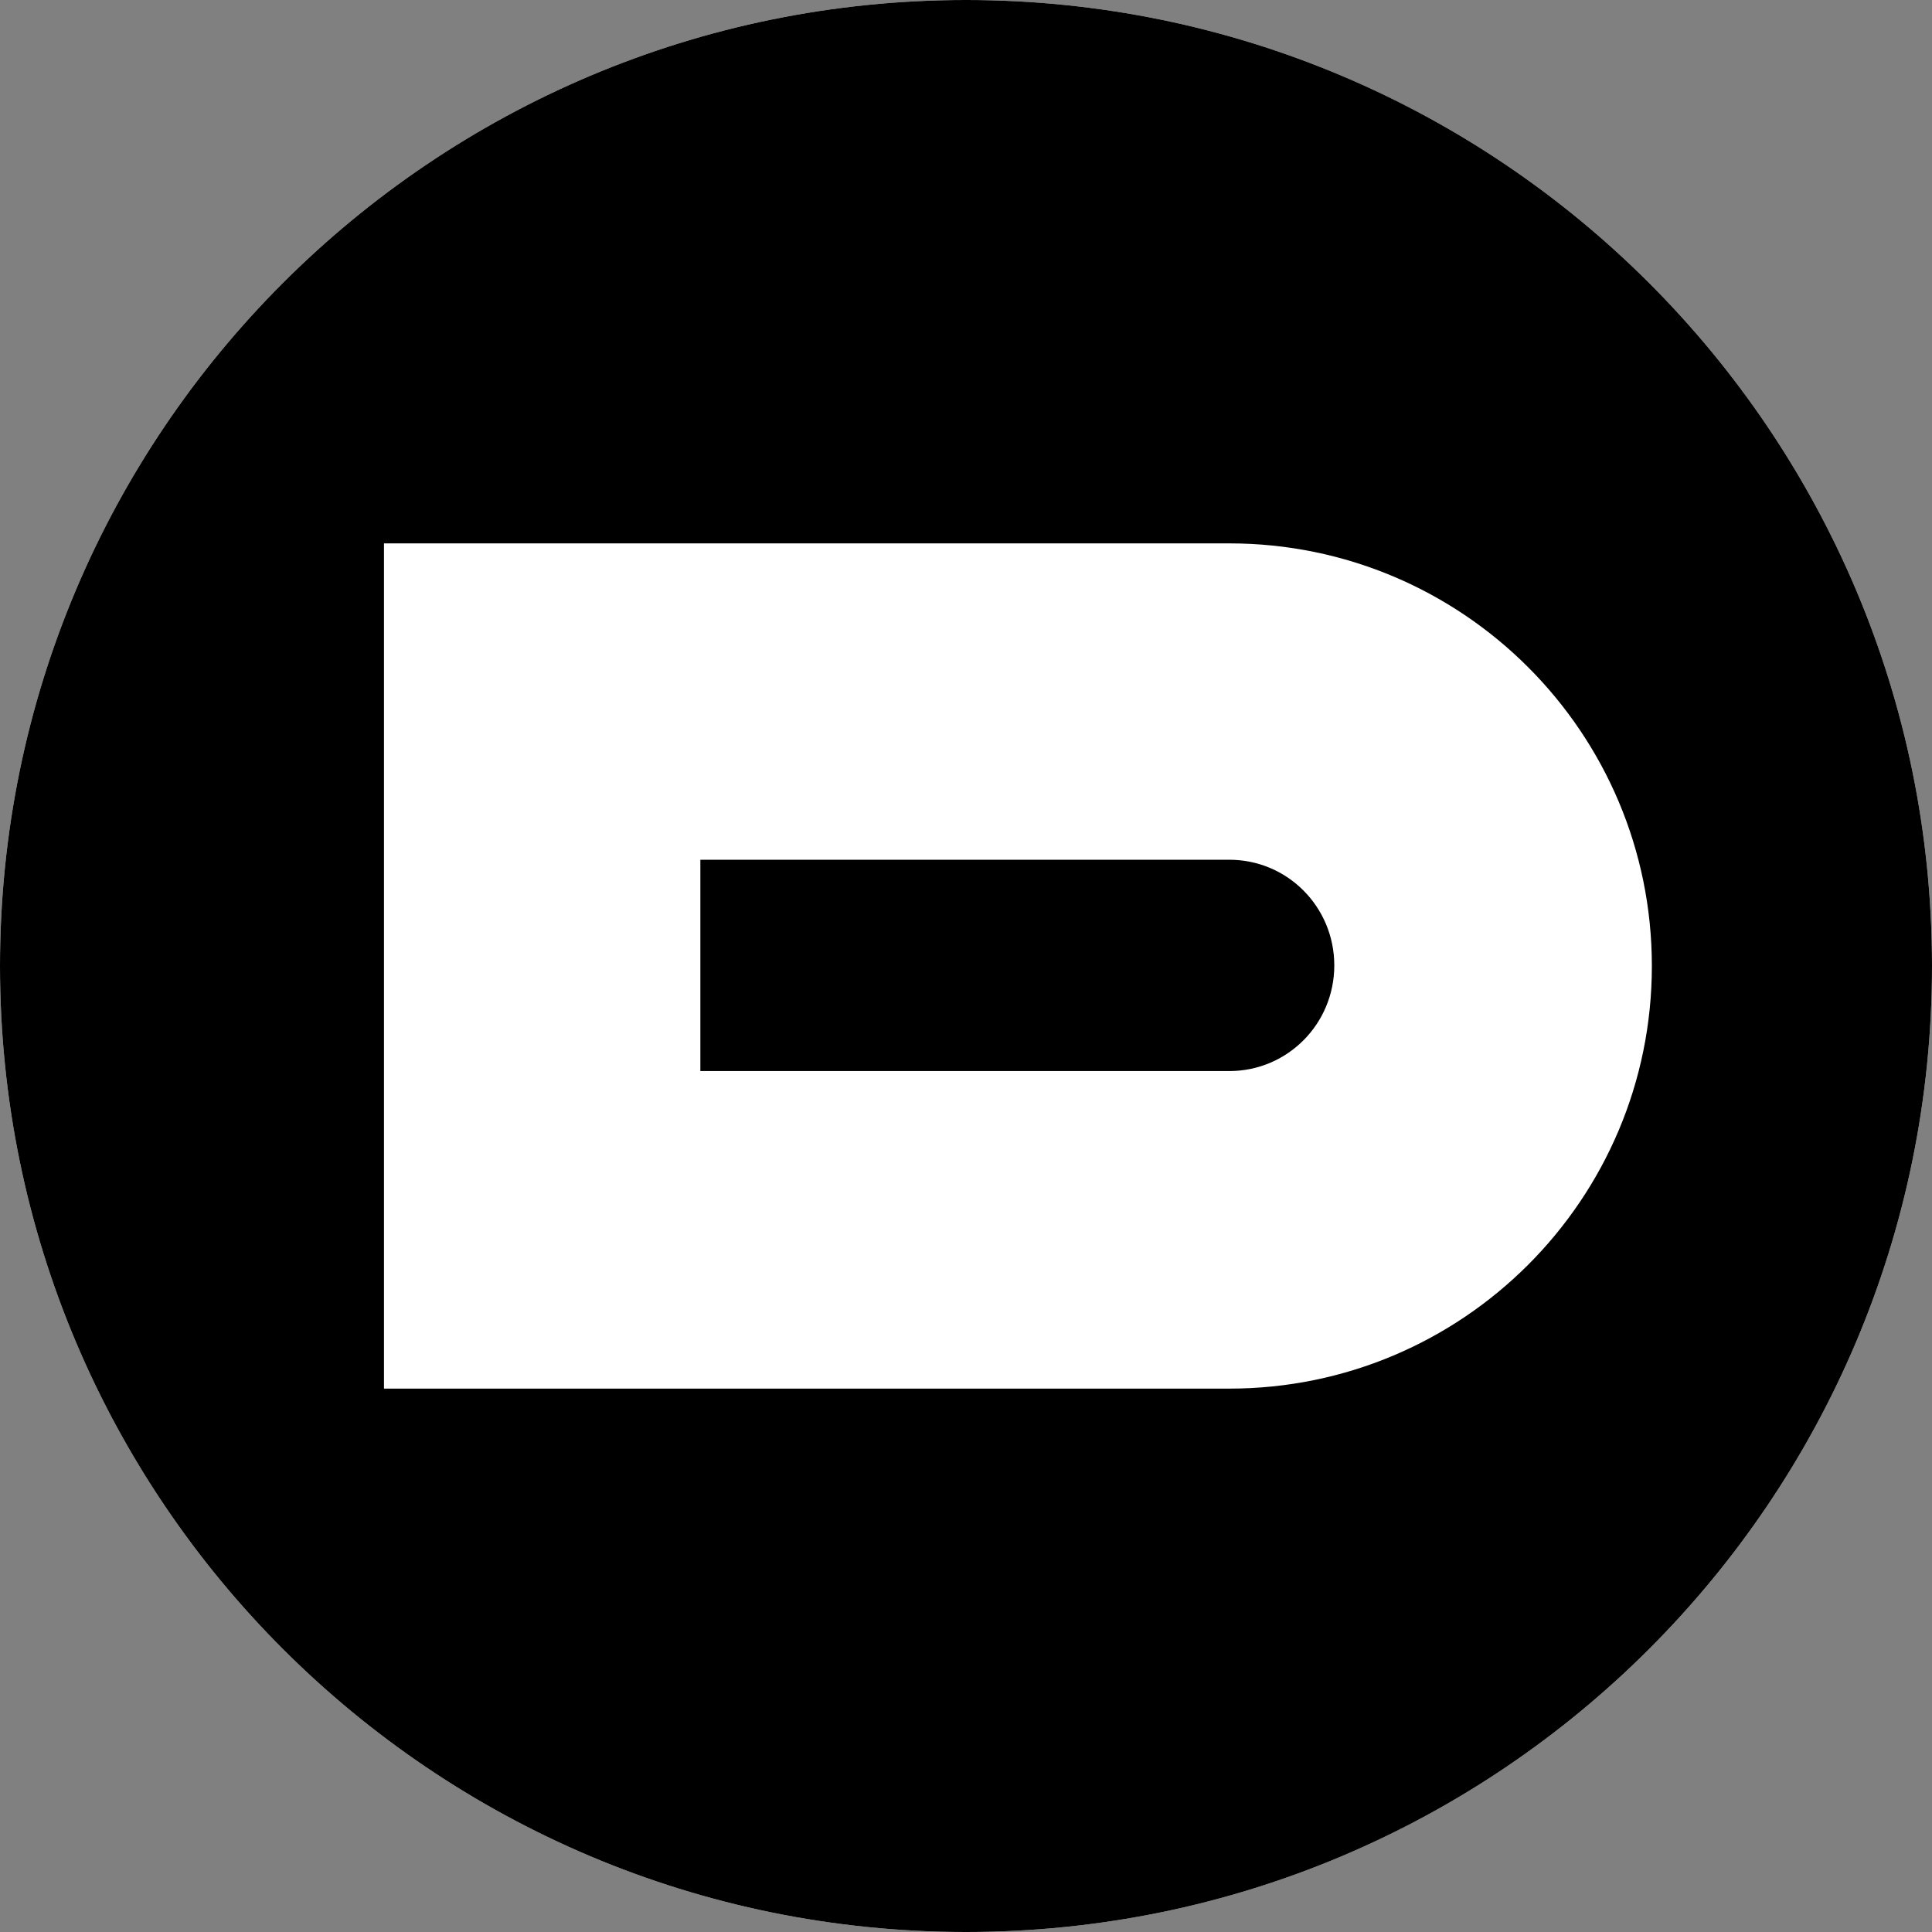 <svg width="91" height="91" viewBox="0 0 91 91" fill="none" xmlns="http://www.w3.org/2000/svg">
<rect x="0" y="0" width="91" height="91" fill="#808080" stroke="none"/>
<path d="M91 45.5C91 70.629 70.629 91 45.5 91C20.371 91 0 70.629 0 45.5C0 20.371 20.371 0 45.5 0C70.629 0 91 20.371 91 45.5Z" fill="white"/>
<path fill-rule="evenodd" clip-rule="evenodd" d="M45.5 91C70.629 91 91 70.629 91 45.5C91 20.371 70.629 0 45.5 0C20.371 0 0 20.371 0 45.5C0 70.629 20.371 91 45.5 91ZM57.899 65.406C68.893 65.406 77.805 56.494 77.805 45.5C77.805 34.506 68.893 25.594 57.899 25.594H18.086V65.406H57.899ZM62.847 45.472C62.847 48.22 60.647 50.449 57.899 50.449H32.988V40.495H57.899C60.647 40.495 62.847 42.723 62.847 45.472Z" fill="black"/>
</svg>
